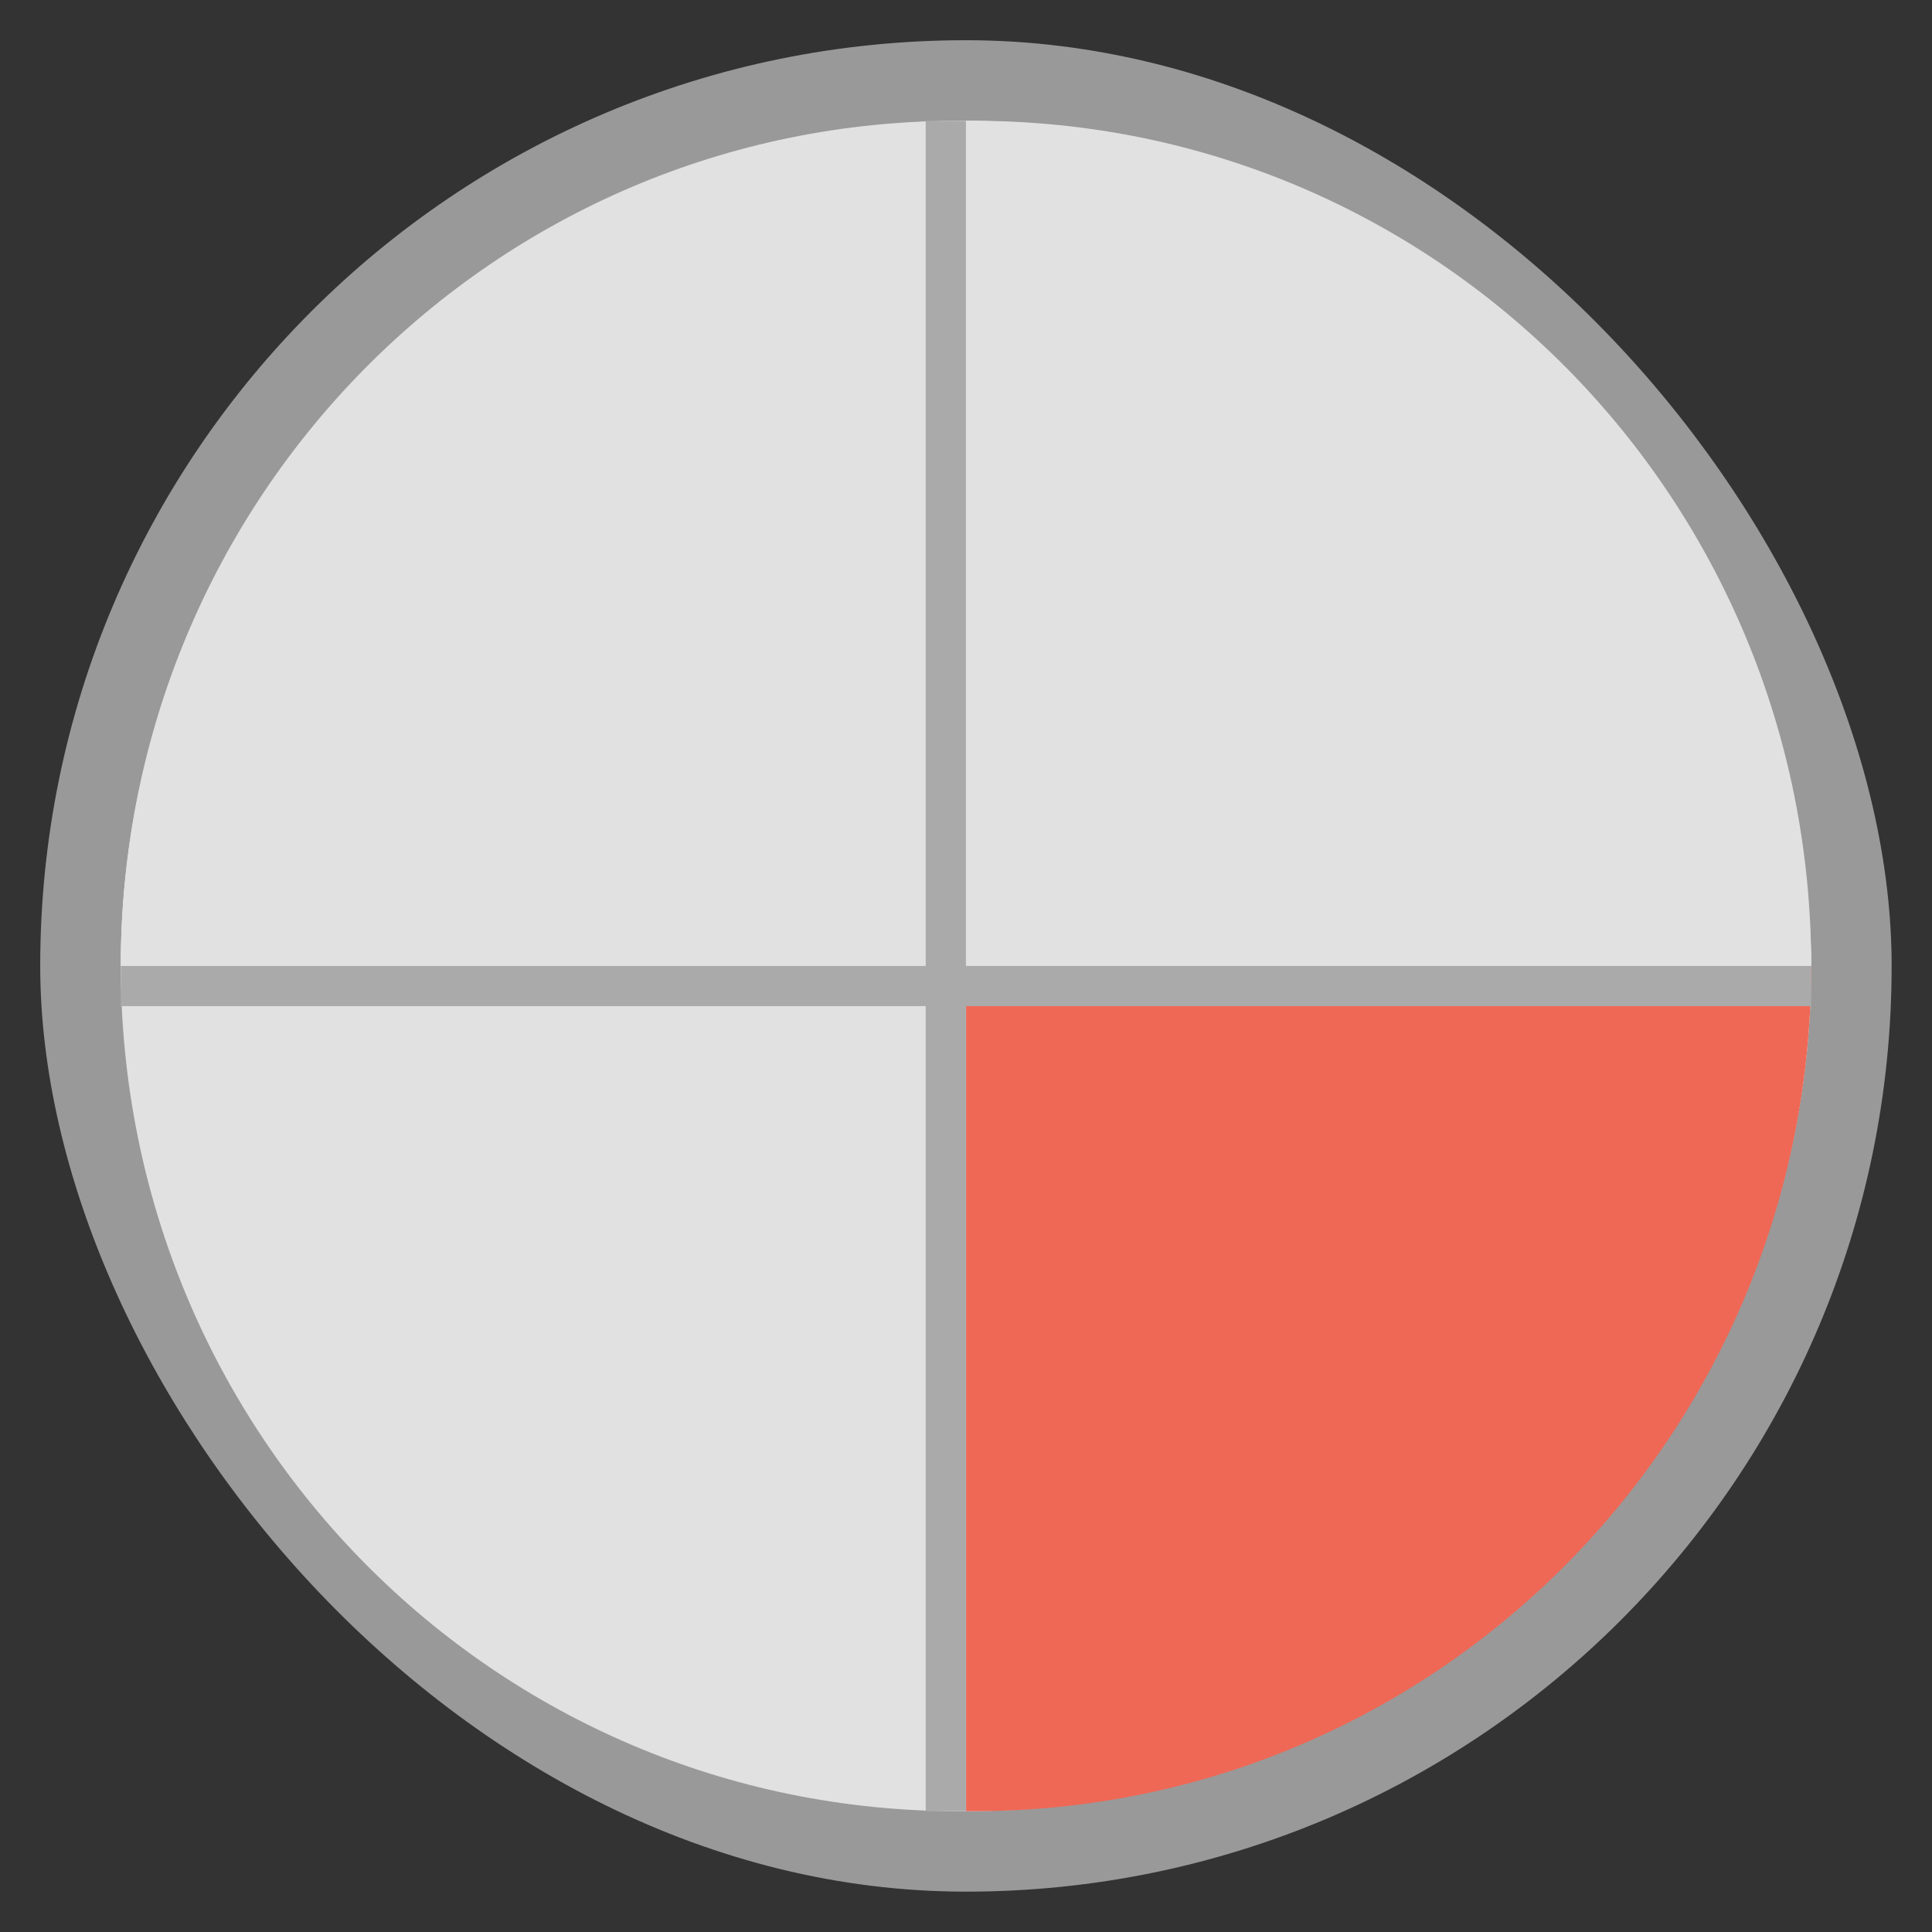 <svg xmlns="http://www.w3.org/2000/svg" width="48" viewBox="0 0 13.547 13.547" height="48">
 <rect x="0" y="0" width="13.547" height="13.547" fill="#333333" stroke="none"/>
 <rect height="12.982" rx="6.491" y="0.282" x="0.282" width="12.982" opacity="0.5" fill="#ffffff" fill-rule="evenodd"/>
 <rect height="11.853" rx="5.926" y="0.847" x="0.847" width="11.853" fill="#f9f9f9" fill-rule="evenodd"/>
 <path d="m 6.773,6.773 0,5.927 c 0.017,1.51e-4 0.035,0 0.053,0 3.254,0 5.874,-2.644 5.874,-5.927 l -5.927,0 z" fill="#ef6856" fill-rule="evenodd"/>
 <path d="m 6.773,0.847 0,5.927 5.927,0 c 0,-3.283 -2.62,-5.927 -5.874,-5.927 -0.017,0 -0.036,-1.5116e-4 -0.053,0 z" fill="#e1e1e1" fill-rule="evenodd"/>
 <path d="m 0.847,6.773 c 0,3.283 2.62,5.927 5.874,5.927 0.017,0 0.036,1.51e-4 0.053,0 l 0,-5.927 -5.927,0 z" fill="#e1e1e1" fill-rule="evenodd"/>
 <path d="M 6.72,0.847 C 3.466,0.847 0.847,3.49 0.847,6.773 l 5.927,0 0,-5.927 c -0.017,-1.5116e-4 -0.035,0 -0.053,0 z" fill="#e1e1e1" fill-rule="evenodd"/>
 <path d="m 0.847,6.773 c -3.782e-5,0.094 0,0.188 0,0.282 l 11.853,0 c 0,-0.094 3.8e-5,-0.189 0,-0.282 l -11.853,0 z" fill="#aaaaaa"/>
 <path d="m 6.491,0.847 0,11.853 c 0.047,1.7e-5 0.094,0 0.141,0 0.047,0 0.094,1.7e-5 0.141,0 l 0,-11.853 c -0.047,-1.682e-5 -0.094,0 -0.141,0 -0.047,0 -0.094,-1.682e-5 -0.141,0 z" fill="#aaaaaa"/>
</svg>
